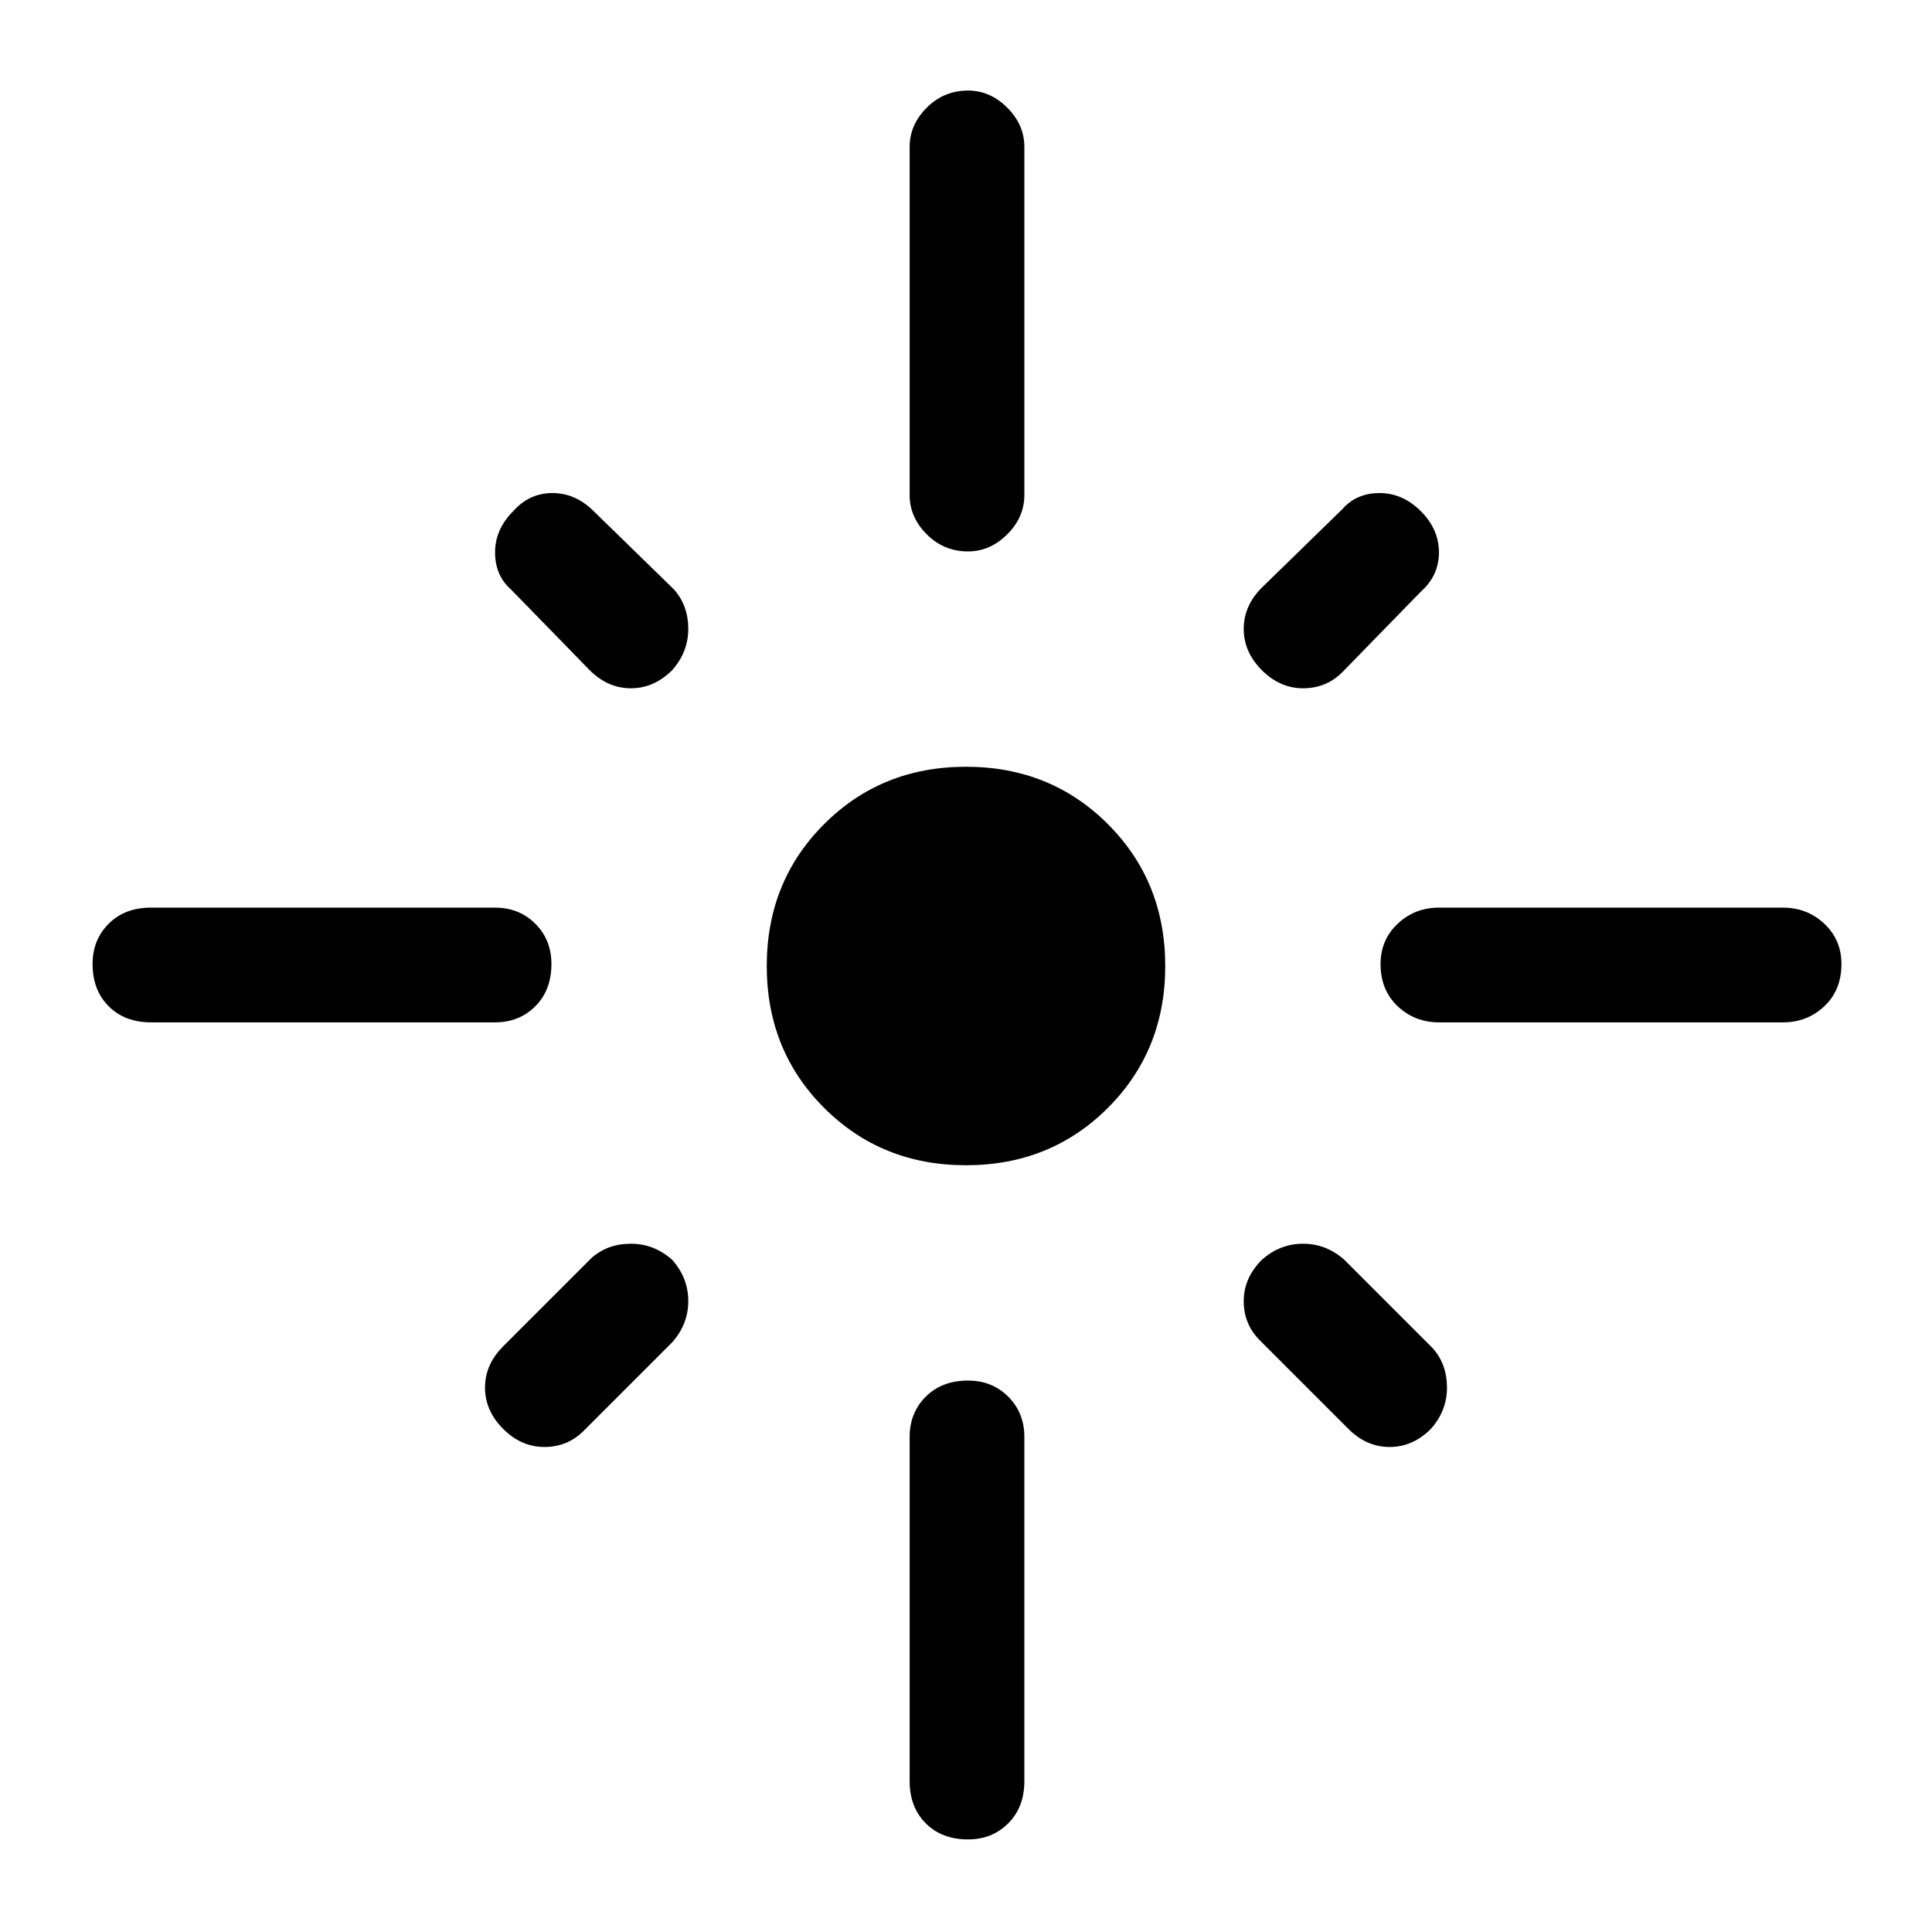 <svg xmlns="http://www.w3.org/2000/svg" height="48" width="48"><path d="M3.75 25.4q-.65 0-1.05-.4t-.4-1.05q0-.6.4-1t1.05-.4h8.55q.6 0 1 .4t.4 1q0 .65-.4 1.05t-1 .4Zm10.9-8.75-1.95-2q-.4-.35-.4-.925 0-.575.45-1.025.4-.45.975-.45t1.025.45l2 1.95q.35.4.35.975t-.4 1.025q-.45.45-1.025.45t-1.025-.45Zm9.4-2.95q-.6 0-1.025-.425-.425-.425-.425-.975V3.65q0-.55.425-.975.425-.425 1.025-.425.55 0 .975.425.425.425.425.975v8.65q0 .55-.425.975-.425.425-.975.425Zm7.3 2.95q-.45-.45-.45-1.025t.45-1.025l2-1.95q.35-.4.925-.4.575 0 1.025.45.45.45.45 1.025t-.45.975l-1.95 2q-.4.4-.975.4t-1.025-.45Zm4.4 8.75q-.6 0-1.025-.4-.425-.4-.425-1.05 0-.6.425-1t1.025-.4h8.55q.6 0 1.025.4.425.4.425 1 0 .65-.425 1.05t-1.025.4ZM24 28.95q-2.1 0-3.525-1.425Q19.05 26.1 19.05 24q0-2.1 1.425-3.525Q21.9 19.05 24 19.05q2.1 0 3.525 1.425Q28.95 21.9 28.95 24q0 2.1-1.425 3.525Q26.1 28.95 24 28.95Zm9.5 6.55-2.2-2.2q-.4-.4-.4-.975t.45-1.025q.45-.4 1.025-.4t1.025.4l2.2 2.2q.35.4.35.975t-.4 1.025q-.45.45-1.025.45T33.5 35.5Zm-21 0q-.45-.45-.45-1.025t.45-1.025l2.2-2.2q.4-.35.975-.35t1.025.4q.4.45.4 1.025t-.4 1.025l-2.2 2.2q-.4.4-.975.4T12.5 35.5Zm11.55 10.2q-.65 0-1.05-.4t-.4-1.05V35.7q0-.6.4-1t1.05-.4q.6 0 1 .4t.4 1v8.55q0 .65-.4 1.05t-1 .4Z"/></svg>